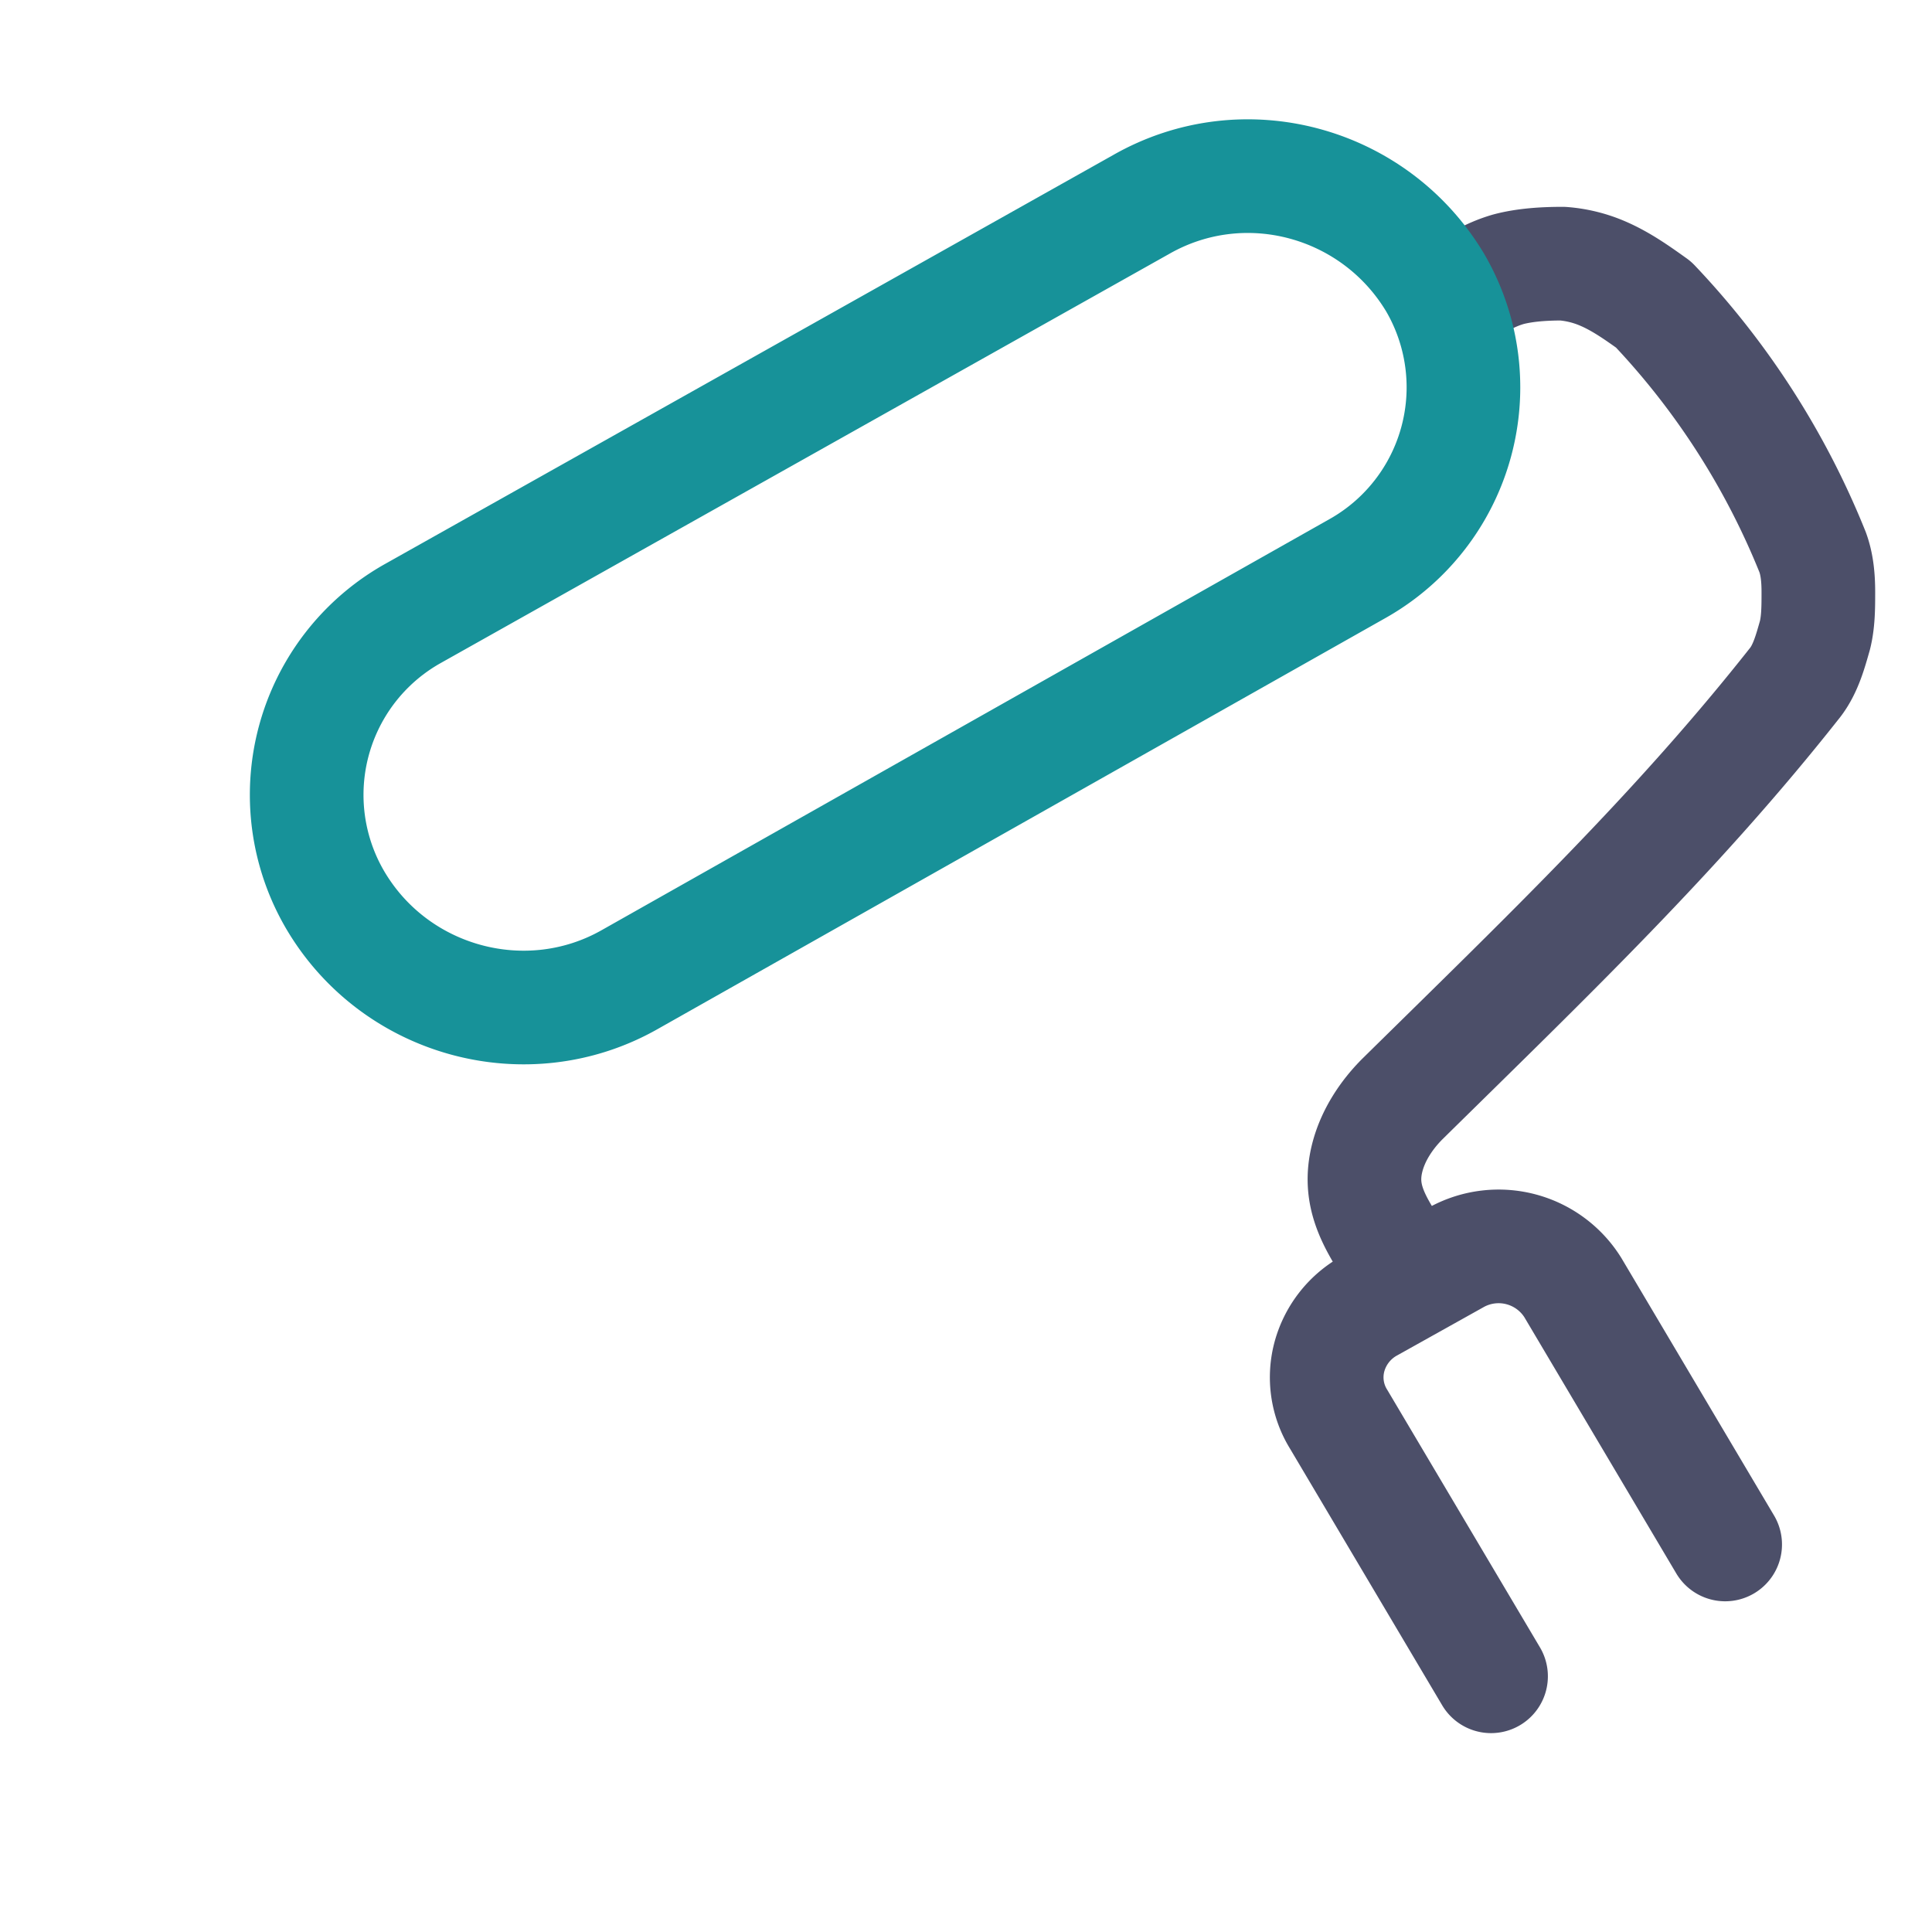 <?xml version='1.0' encoding='UTF-8'?>
<svg xmlns="http://www.w3.org/2000/svg" viewBox="-1 0 17 17">
  <g fill="none" stroke-linecap="round" stroke-linejoin="round">
    <path stroke="#4c4f69" d="M11.28 11.04c-.2-.3-.33-.53-.25-.85.05-.2.17-.38.31-.52C12.62 8.41 13.76 7.32 14.8 6c.09-.12.13-.27.17-.41.03-.12.03-.25.03-.38 0-.12-.01-.24-.05-.35a6.9 6.9 0 00-1.4-2.18c-.14-.1-.28-.2-.44-.27a1.1 1.1 0 00-.36-.09c-.16 0-.33.01-.48.05-.17.05-.29.13-.46.23m.31 12.15-1.34-2.26a.7.7 0 01-.08-.56.73.73 0 01.35-.44l.77-.43a.77.77 0 011.02.27l1.34 2.26"/>
    <path stroke="#179299" d="m2.63 5.4 6.41-3.6c.91-.52 2.06-.2 2.59.69A1.83 1.83 0 0110.95 5L4.54 8.62c-.9.51-2.06.2-2.59-.7a1.83 1.83 0 01.68-2.52"/>
  </g>
</svg>

